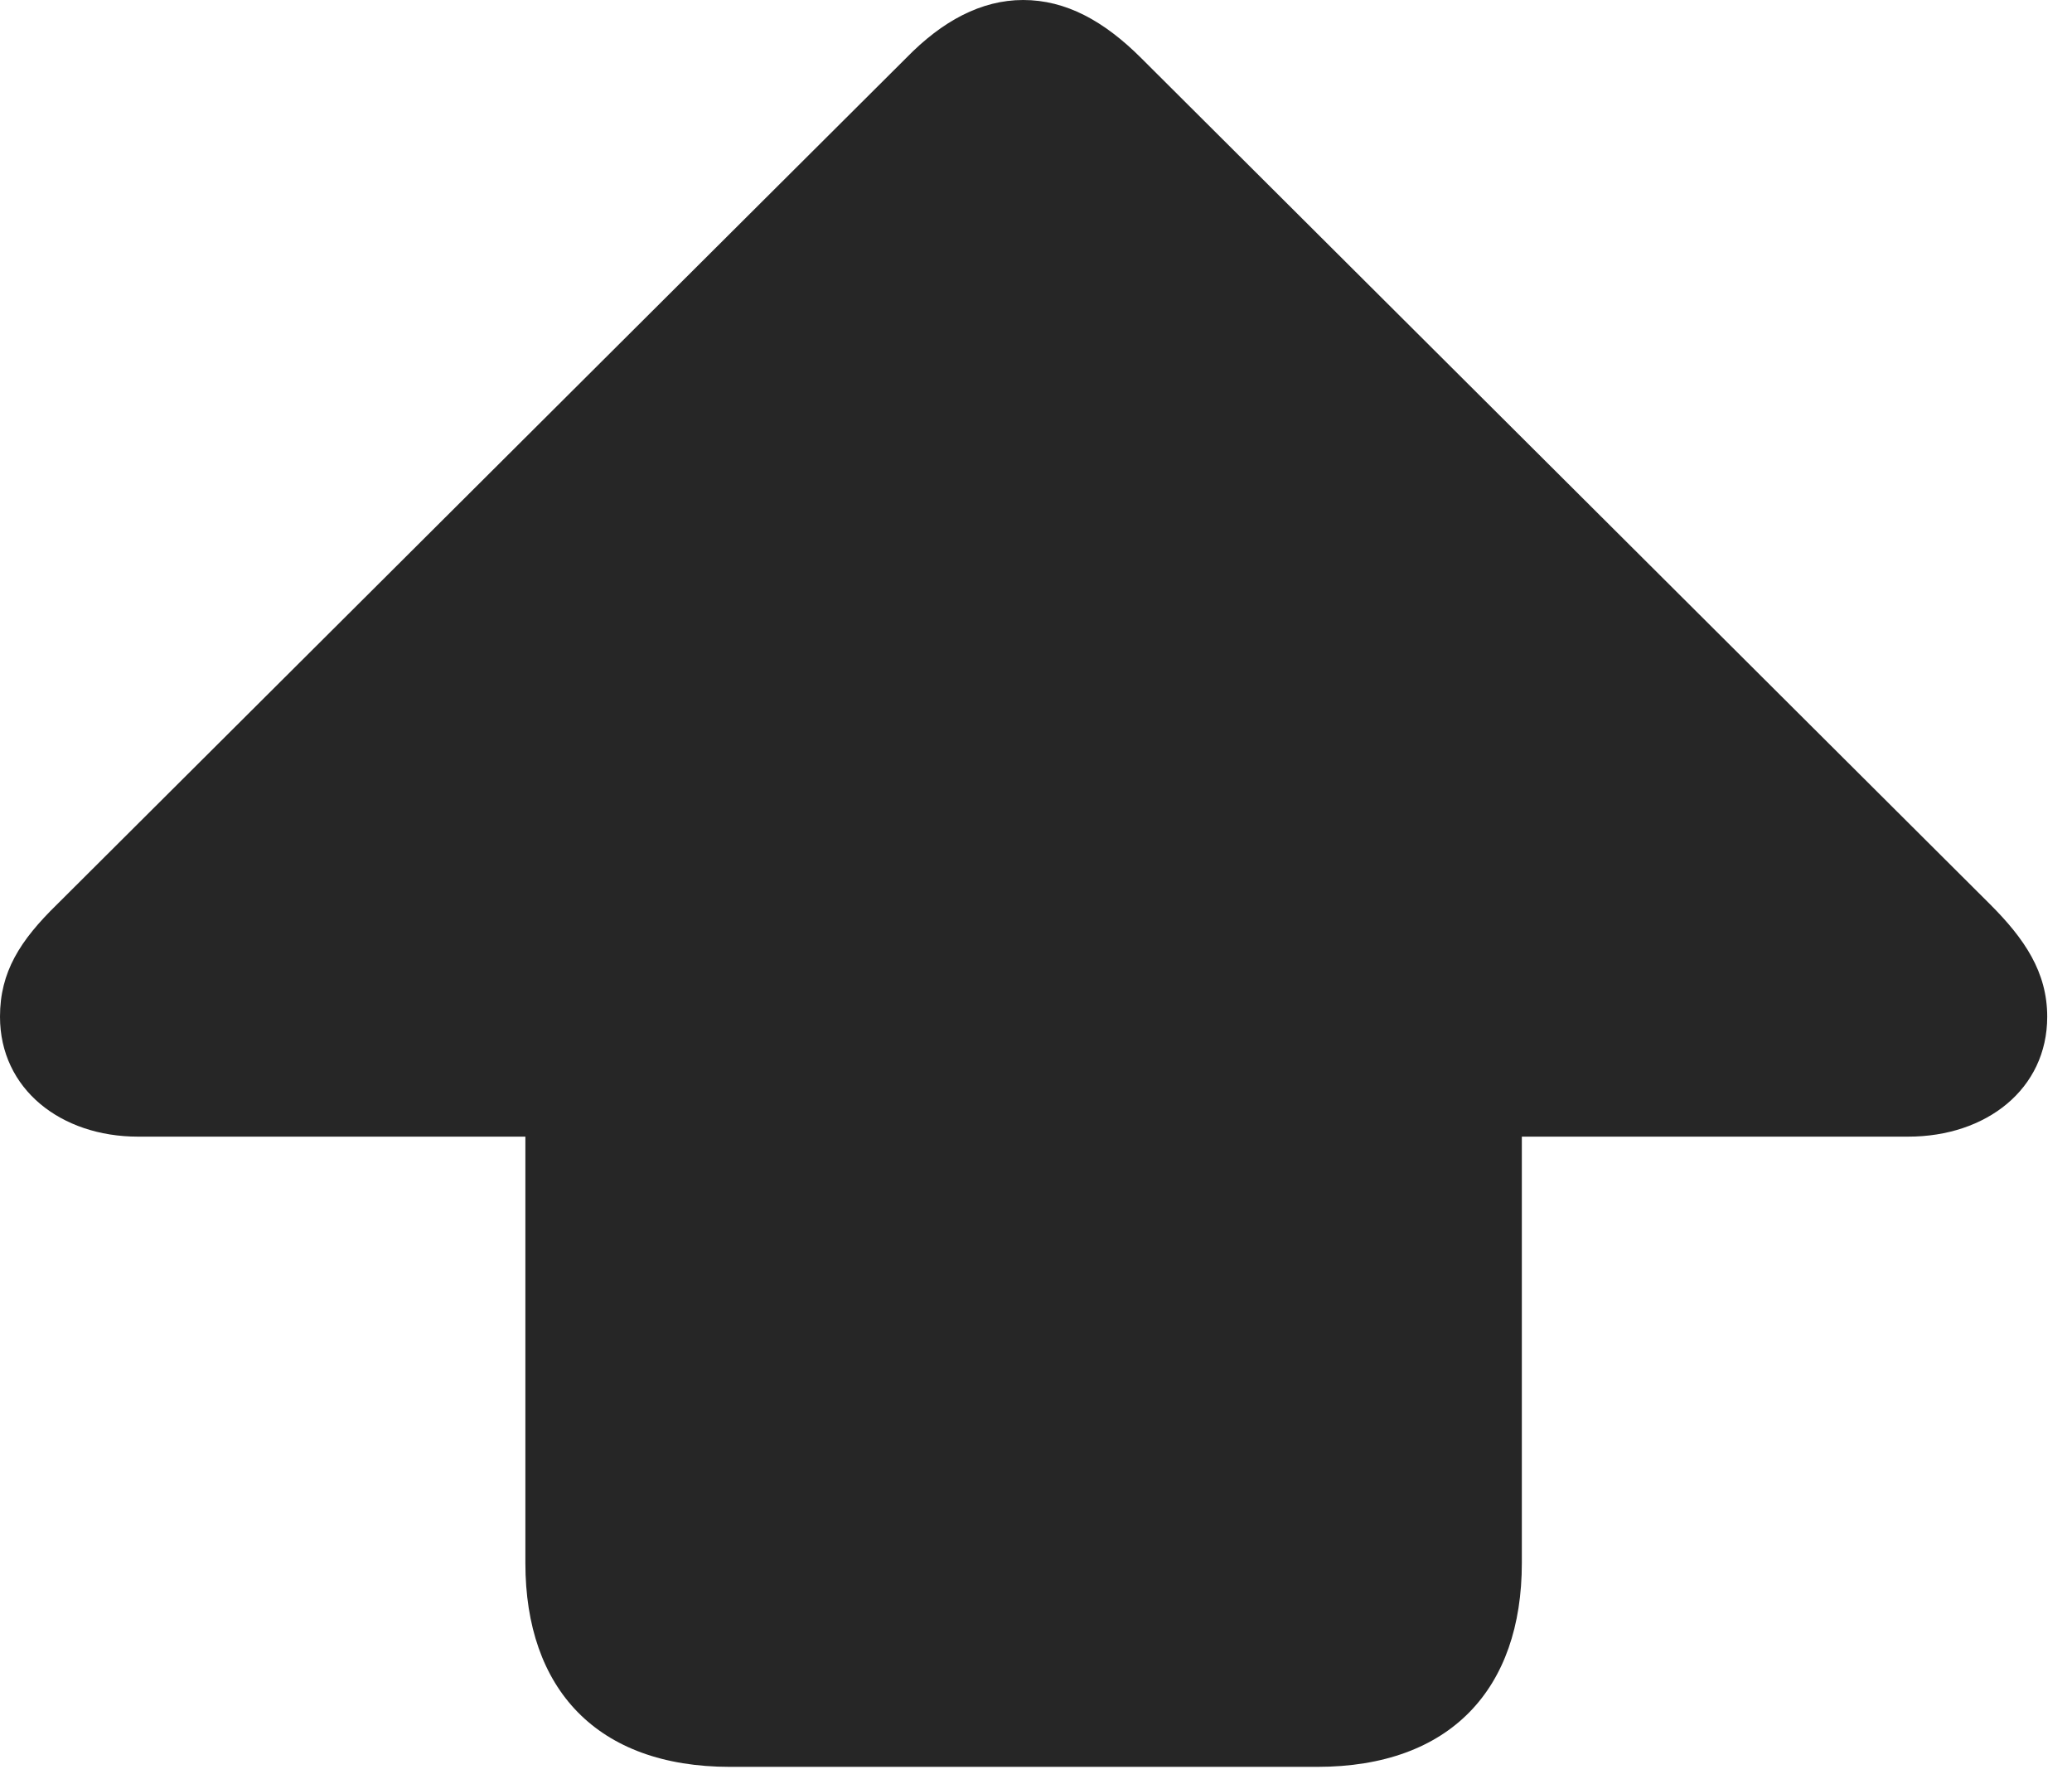 <?xml version="1.0" encoding="UTF-8"?>
<!--Generator: Apple Native CoreSVG 326-->
<!DOCTYPE svg
PUBLIC "-//W3C//DTD SVG 1.1//EN"
       "http://www.w3.org/Graphics/SVG/1.1/DTD/svg11.dtd">
<svg version="1.1" xmlns="http://www.w3.org/2000/svg" xmlns:xlink="http://www.w3.org/1999/xlink" viewBox="0 0 29.764 25.553">
 <g>
  <rect height="25.553" opacity="0" width="29.764" x="0" y="0"/>
  <path d="M10.486 25.375L18.922 25.375C20.836 25.375 21.861 24.254 21.861 22.449L21.861 16.324L27.412 16.324C28.533 16.324 29.408 15.641 29.408 14.602C29.408 13.959 29.08 13.48 28.588 12.988L16.393 0.834C15.859 0.301 15.312 0 14.697 0C14.096 0 13.535 0.301 13.016 0.834L0.82 12.988C0.287 13.508 0 13.959 0 14.602C0 15.641 0.875 16.324 1.982 16.324L7.547 16.324L7.547 22.449C7.547 24.254 8.572 25.375 10.486 25.375Z" fill="black" fill-opacity="0.85"/>
 </g>
</svg>
